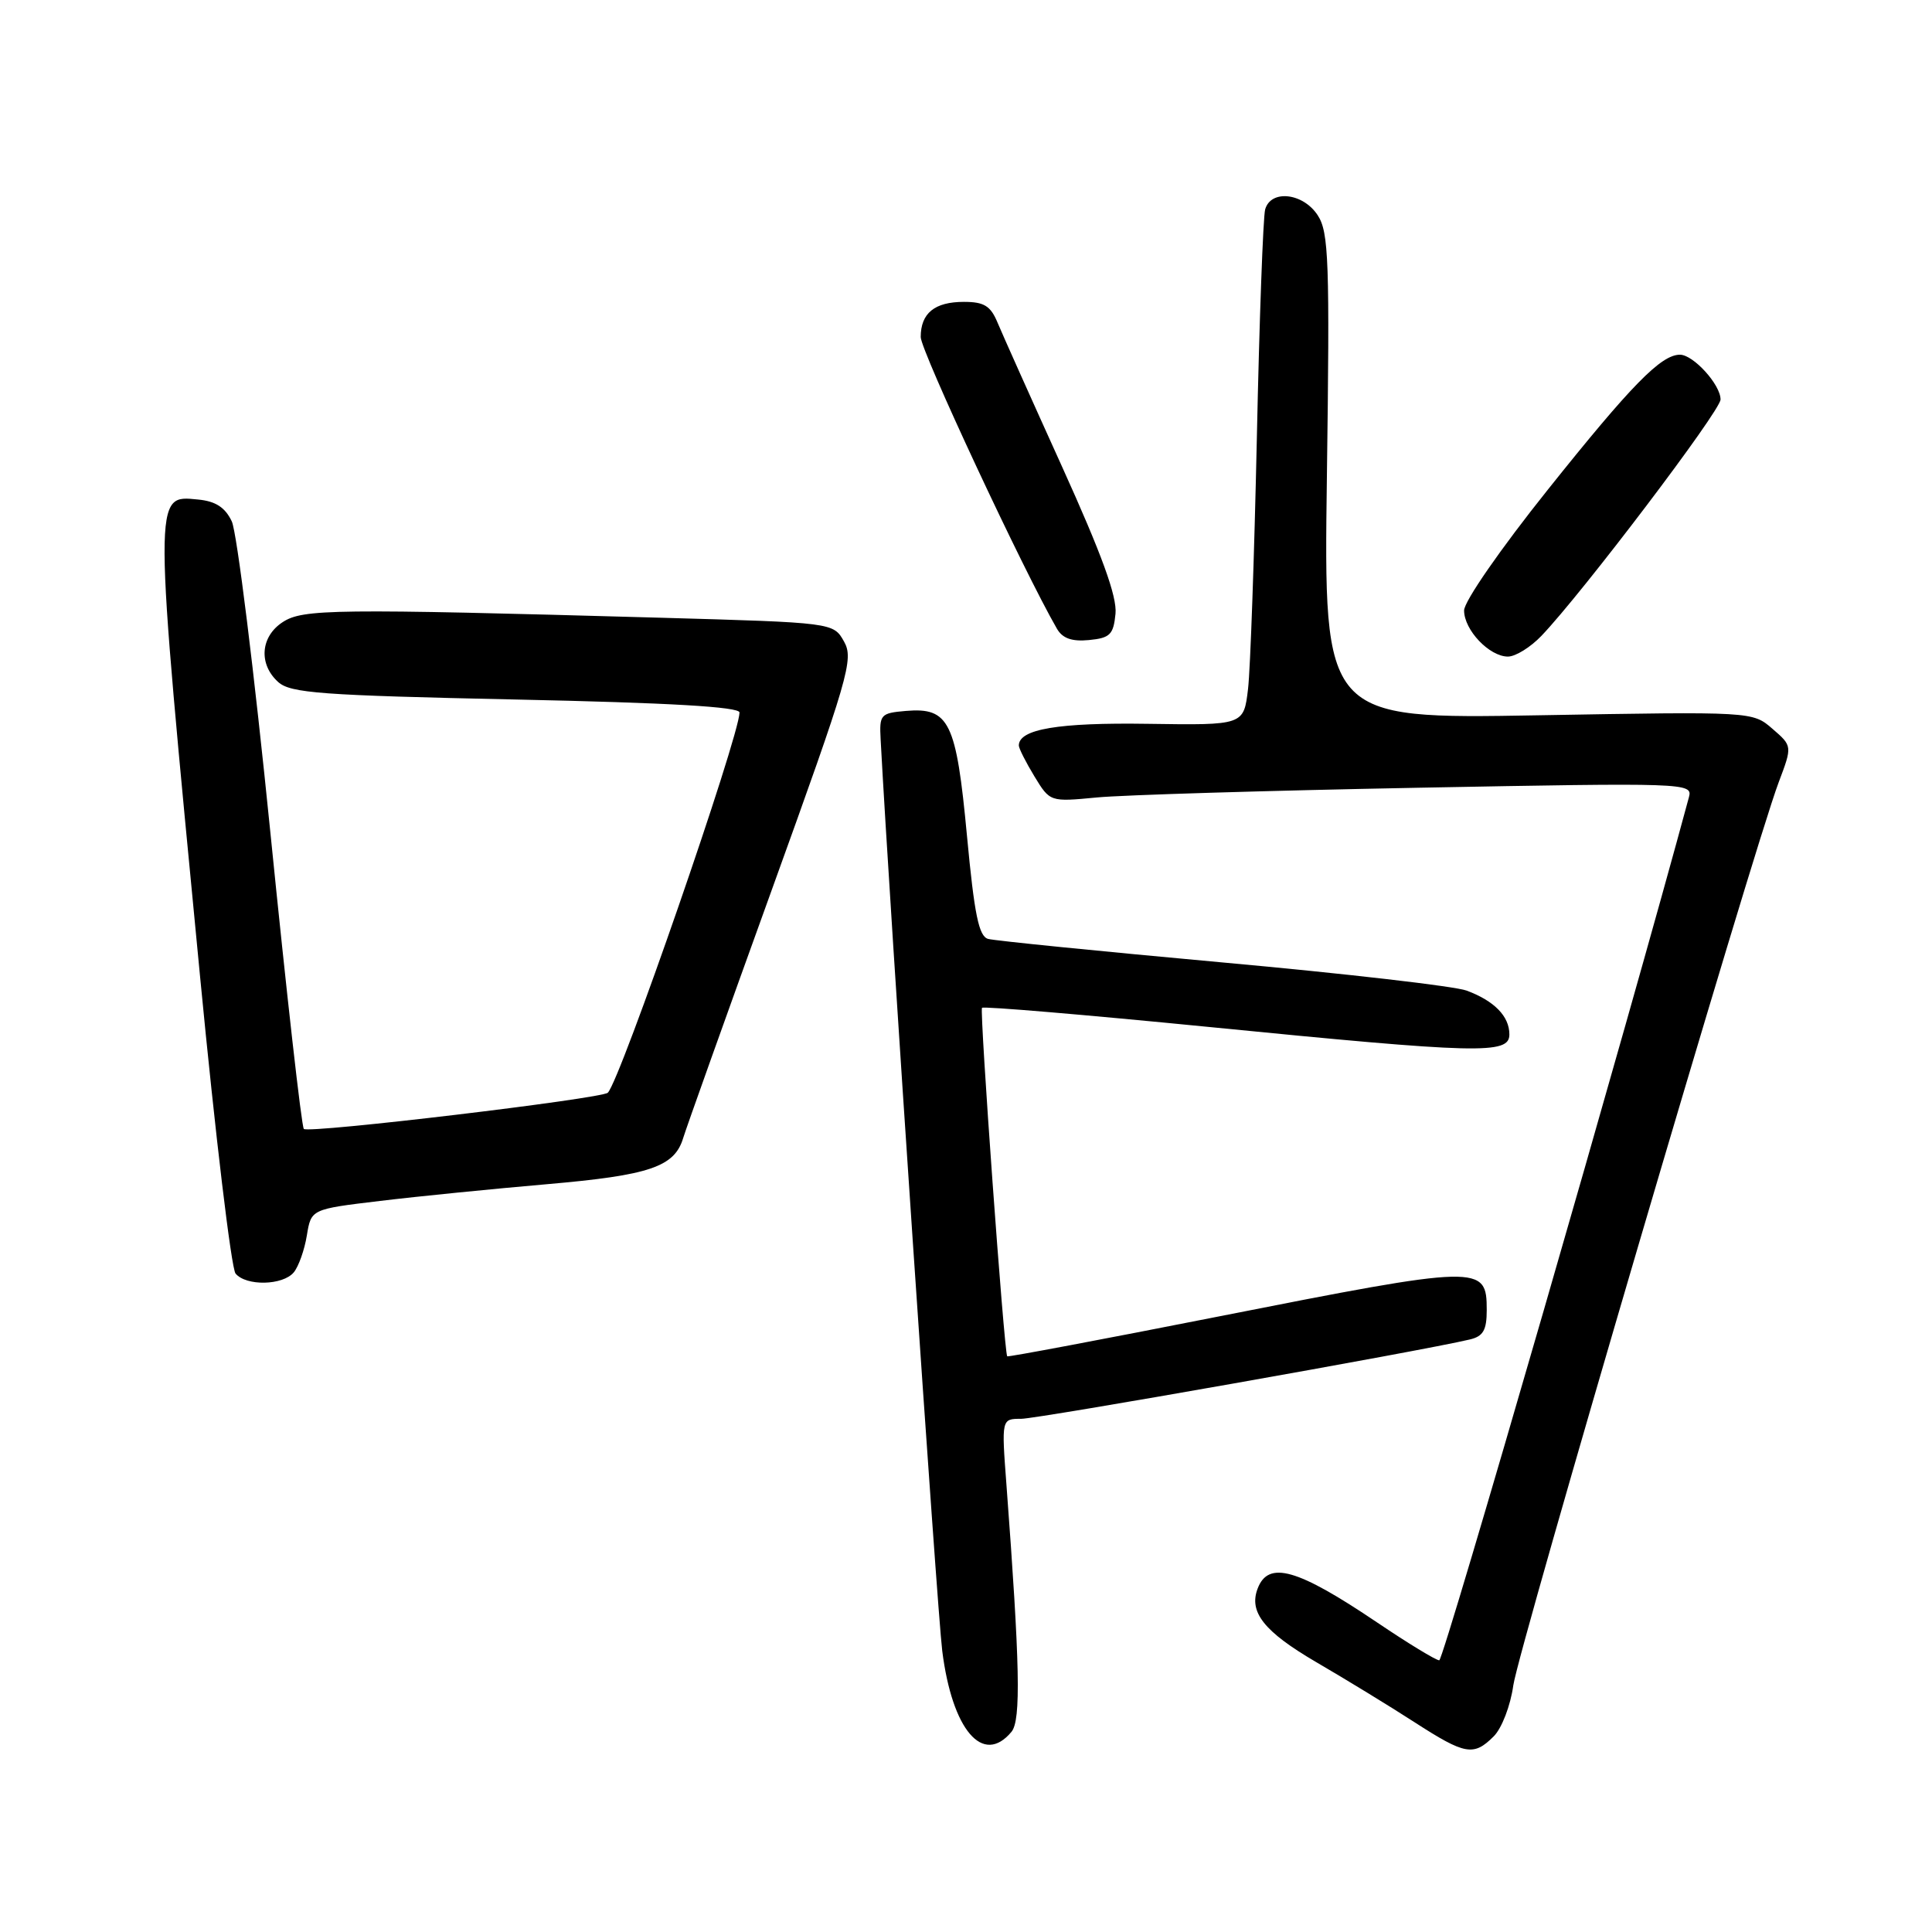 <?xml version="1.0" encoding="UTF-8" standalone="no"?>
<!DOCTYPE svg PUBLIC "-//W3C//DTD SVG 1.1//EN" "http://www.w3.org/Graphics/SVG/1.1/DTD/svg11.dtd" >
<svg xmlns="http://www.w3.org/2000/svg" xmlns:xlink="http://www.w3.org/1999/xlink" version="1.1" viewBox="0 0 256 256">
 <g >
 <path fill="currentColor"
d=" M 197.93 230.07 C 199.00 229.00 200.15 226.00 200.52 223.32 C 201.20 218.48 232.28 112.70 235.68 103.67 C 237.50 98.85 237.50 98.85 234.86 96.57 C 232.22 94.28 232.22 94.28 203.80 94.78 C 175.39 95.28 175.39 95.28 175.82 63.16 C 176.21 34.53 176.07 30.76 174.60 28.52 C 172.66 25.55 168.39 25.08 167.64 27.75 C 167.37 28.71 166.87 42.32 166.54 58.00 C 166.20 73.68 165.68 88.66 165.37 91.30 C 164.80 96.10 164.80 96.10 152.10 95.91 C 140.24 95.73 134.99 96.61 135.00 98.79 C 135.01 99.18 135.94 101.02 137.07 102.88 C 139.13 106.26 139.13 106.26 145.32 105.67 C 148.72 105.34 167.88 104.76 187.91 104.38 C 223.39 103.71 224.30 103.74 223.80 105.60 C 215.92 134.83 191.29 220.00 190.71 220.00 C 190.27 220.00 186.56 217.74 182.47 214.98 C 171.90 207.85 168.07 206.76 166.65 210.48 C 165.44 213.61 167.50 216.20 174.37 220.22 C 178.29 222.50 184.16 226.09 187.41 228.19 C 194.15 232.54 195.26 232.74 197.93 230.07 Z  M 134.03 229.47 C 135.30 227.93 135.15 220.59 133.36 196.75 C 132.70 188.00 132.70 188.00 135.31 188.00 C 137.52 188.00 188.17 179.05 194.75 177.49 C 196.53 177.07 197.00 176.26 197.00 173.59 C 197.00 167.55 196.31 167.56 161.32 174.47 C 146.08 177.48 133.54 179.84 133.46 179.72 C 133.05 179.12 129.78 133.89 130.12 133.54 C 130.34 133.32 143.79 134.46 160.01 136.06 C 196.07 139.63 200.00 139.73 200.00 137.07 C 200.00 134.66 198.01 132.63 194.34 131.26 C 192.78 130.68 178.22 129.00 162.00 127.53 C 145.78 126.05 131.80 124.65 130.93 124.41 C 129.70 124.07 129.11 121.20 128.13 110.76 C 126.71 95.62 125.78 93.72 120.05 94.20 C 116.67 94.49 116.51 94.67 116.69 98.00 C 117.87 120.15 124.17 213.25 124.85 218.74 C 126.17 229.25 130.25 234.02 134.03 229.47 Z  M 38.93 168.59 C 39.57 167.81 40.35 165.61 40.66 163.70 C 41.23 160.22 41.23 160.22 50.36 159.13 C 55.39 158.52 65.35 157.53 72.50 156.91 C 86.09 155.73 89.38 154.62 90.53 150.78 C 90.91 149.52 96.17 134.78 102.23 118.01 C 112.48 89.63 113.15 87.35 111.84 85.01 C 110.43 82.50 110.43 82.50 87.46 81.85 C 44.18 80.64 40.13 80.68 37.45 82.44 C 34.51 84.36 34.24 88.01 36.86 90.37 C 38.48 91.84 42.55 92.14 68.36 92.69 C 88.70 93.12 98.00 93.66 97.99 94.41 C 97.95 97.63 82.20 143.14 80.54 144.79 C 79.75 145.58 40.88 150.22 40.26 149.59 C 39.96 149.30 37.97 131.64 35.83 110.35 C 33.69 89.07 31.39 70.49 30.71 69.08 C 29.83 67.23 28.57 66.41 26.24 66.19 C 20.28 65.61 20.28 64.77 26.52 129.50 C 28.53 150.40 30.65 168.06 31.21 168.75 C 32.61 170.44 37.48 170.34 38.93 168.59 Z  M 204.25 84.25 C 209.67 78.58 227.97 54.44 227.98 52.94 C 228.00 50.99 224.38 47.00 222.60 47.00 C 220.10 47.00 216.17 51.01 205.09 64.89 C 198.84 72.71 194.00 79.69 194.00 80.89 C 194.00 83.48 197.35 87.00 199.81 87.00 C 200.81 87.00 202.81 85.76 204.25 84.25 Z  M 147.81 81.32 C 148.03 79.05 145.99 73.45 140.72 61.82 C 136.65 52.84 132.81 44.26 132.18 42.75 C 131.26 40.53 130.40 40.00 127.72 40.00 C 123.84 40.00 122.00 41.50 122.00 44.66 C 122.00 46.47 135.66 75.72 140.05 83.31 C 140.79 84.59 142.03 85.03 144.30 84.81 C 147.09 84.54 147.54 84.09 147.81 81.32 Z "/>
</g>
</svg>